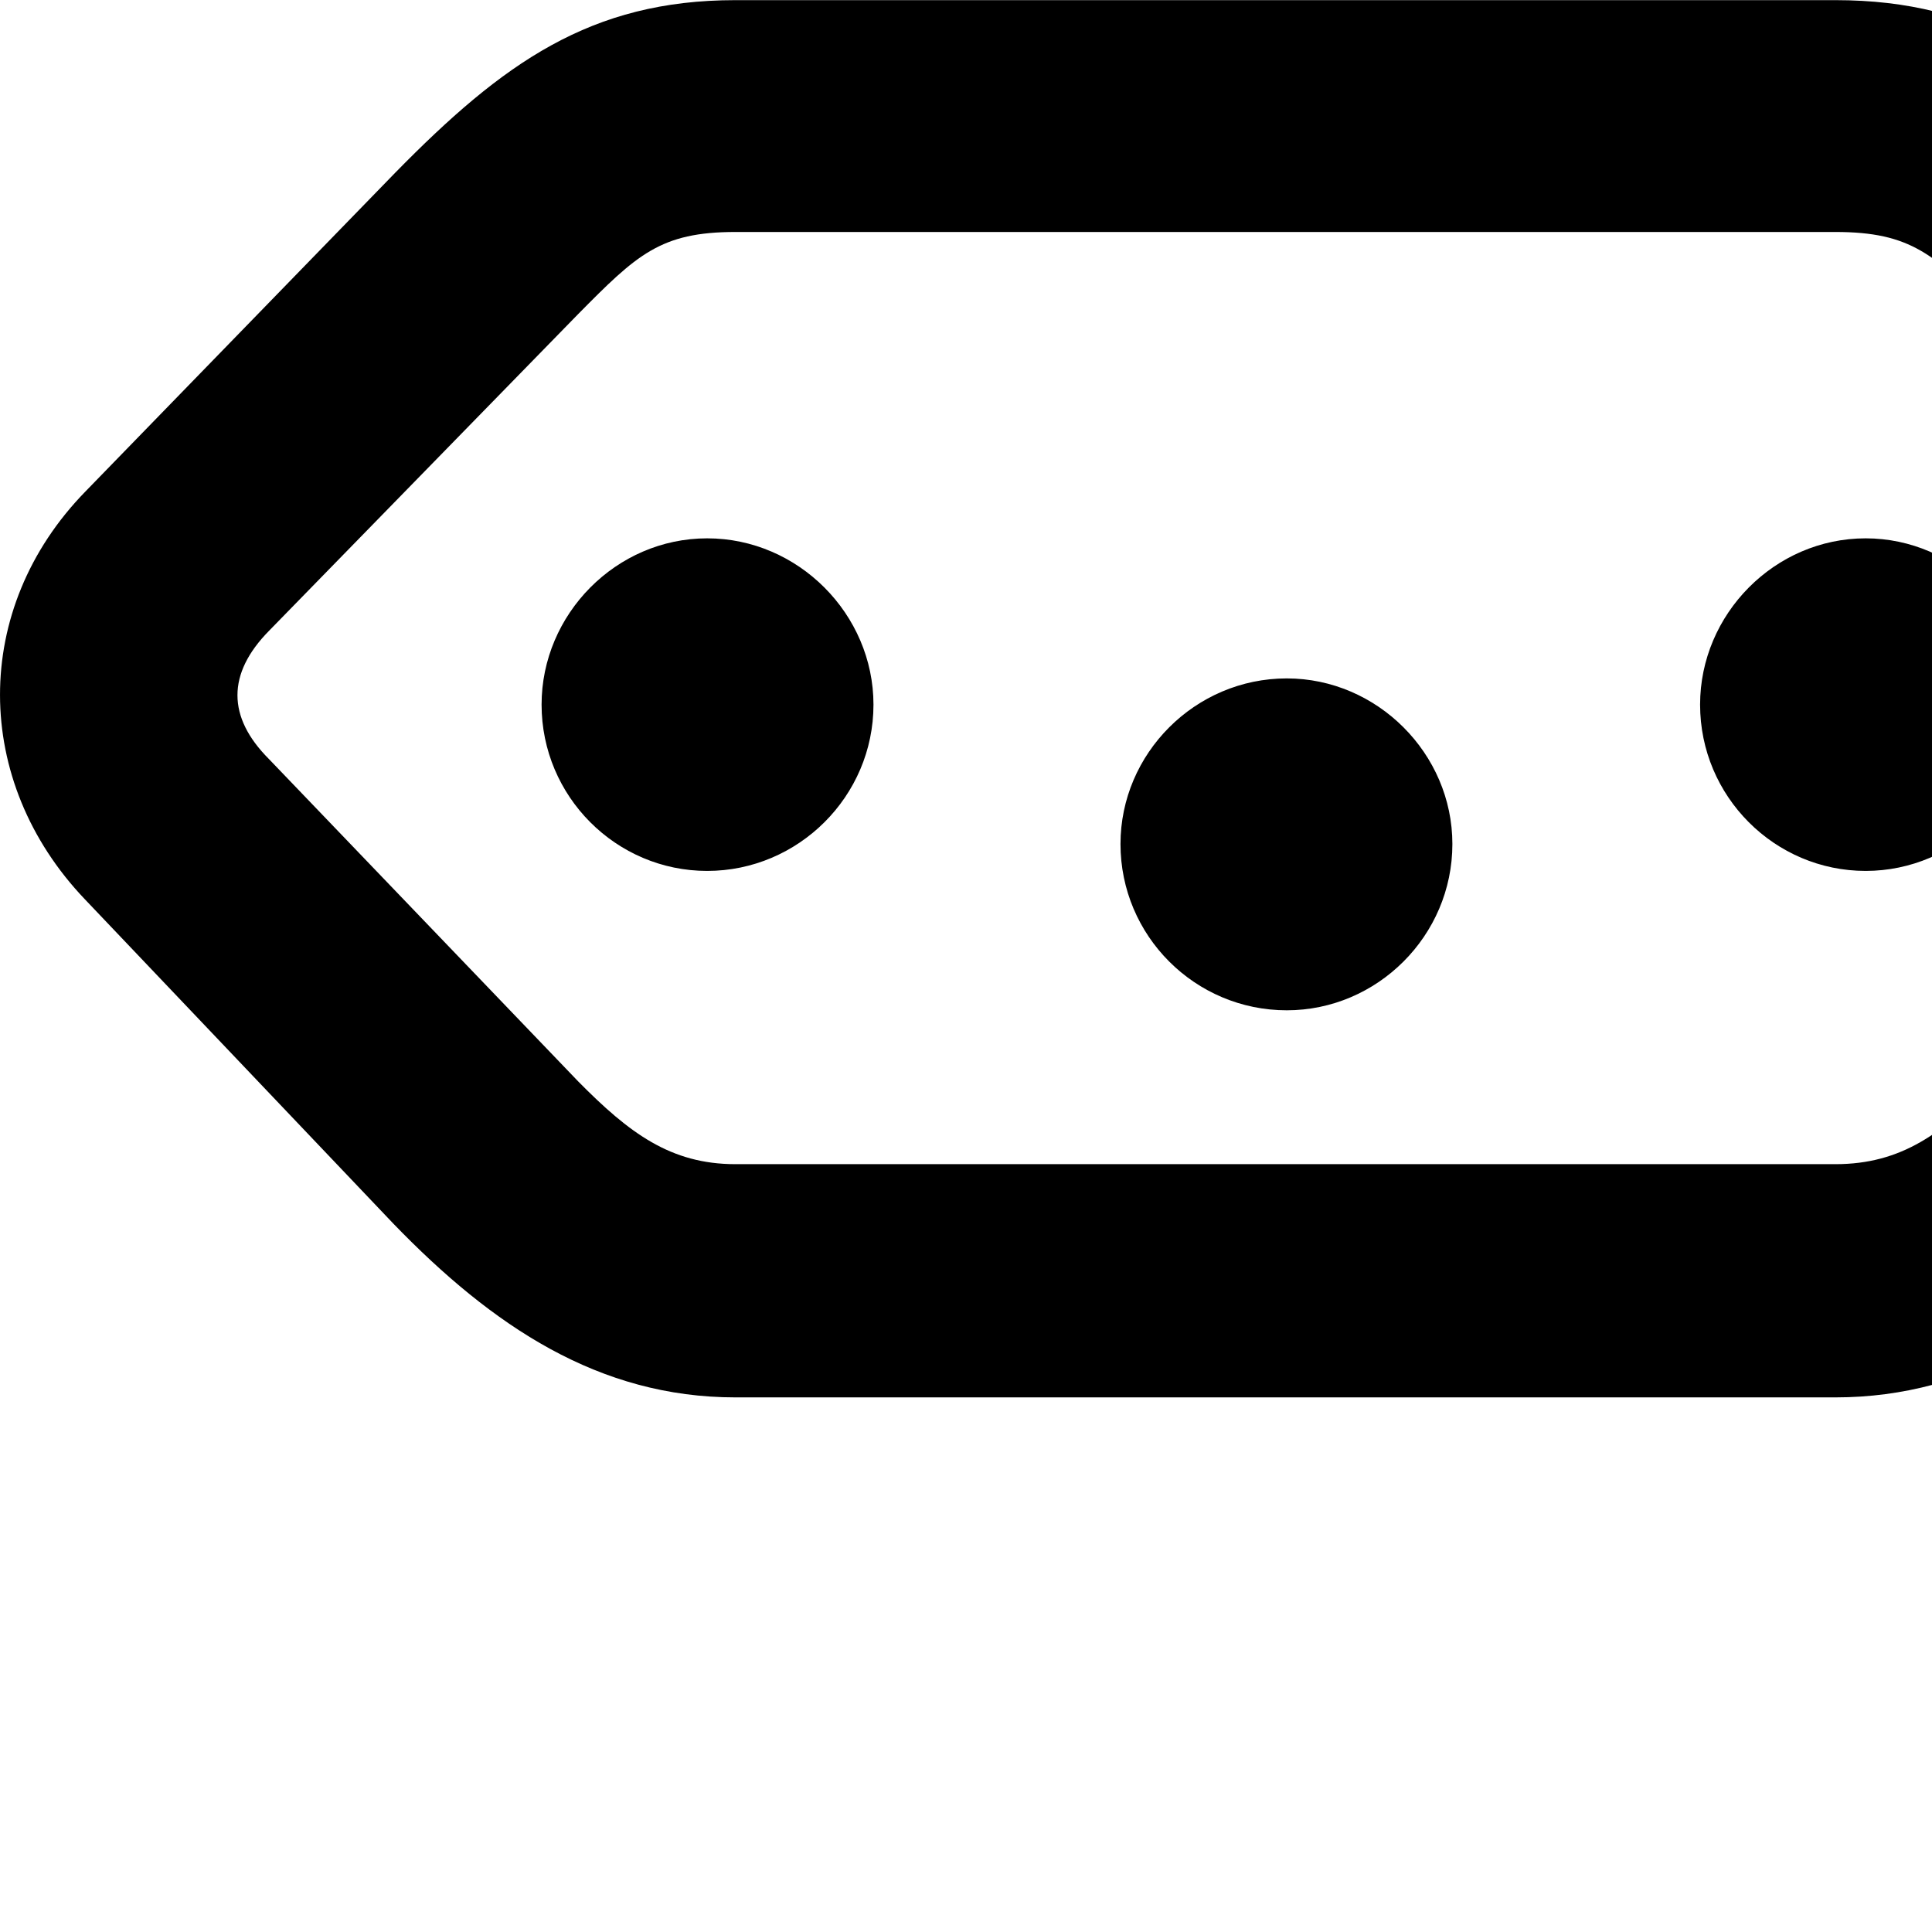 <svg xmlns="http://www.w3.org/2000/svg" viewBox="0 0 28 28" width="28" height="28">
  <path d="M10.659 0.002C8.559 0.002 7.289 0.912 5.729 2.502L1.239 7.122C-0.421 8.822 -0.401 11.322 1.229 13.032L5.699 17.732C7.139 19.222 8.679 20.252 10.659 20.252H26.599C28.589 20.252 30.149 19.222 31.569 17.732L36.039 13.032C37.679 11.302 37.709 8.822 36.039 7.122L31.549 2.502C29.999 0.912 28.719 0.002 26.599 0.002ZM10.659 3.362H26.599C27.699 3.362 28.039 3.692 28.899 4.552L33.389 9.142C33.989 9.762 33.969 10.392 33.369 11.002L28.889 15.672C28.159 16.422 27.559 16.872 26.599 16.872H10.659C9.719 16.872 9.119 16.422 8.379 15.672L3.899 11.002C3.289 10.392 3.289 9.762 3.899 9.142L8.379 4.552C9.229 3.692 9.569 3.362 10.659 3.362ZM10.249 7.802C8.929 7.802 7.849 8.902 7.849 10.212C7.849 11.542 8.929 12.622 10.249 12.622C11.569 12.622 12.659 11.542 12.659 10.212C12.659 8.902 11.569 7.802 10.249 7.802ZM27.039 7.802C25.719 7.802 24.639 8.902 24.639 10.212C24.639 11.542 25.719 12.622 27.039 12.622C28.349 12.622 29.449 11.542 29.449 10.212C29.449 8.902 28.349 7.802 27.039 7.802ZM18.649 9.832C17.319 9.832 16.239 10.922 16.239 12.232C16.239 13.562 17.319 14.642 18.649 14.642C19.959 14.642 21.049 13.562 21.049 12.232C21.049 10.922 19.959 9.832 18.649 9.832Z" />
</svg>